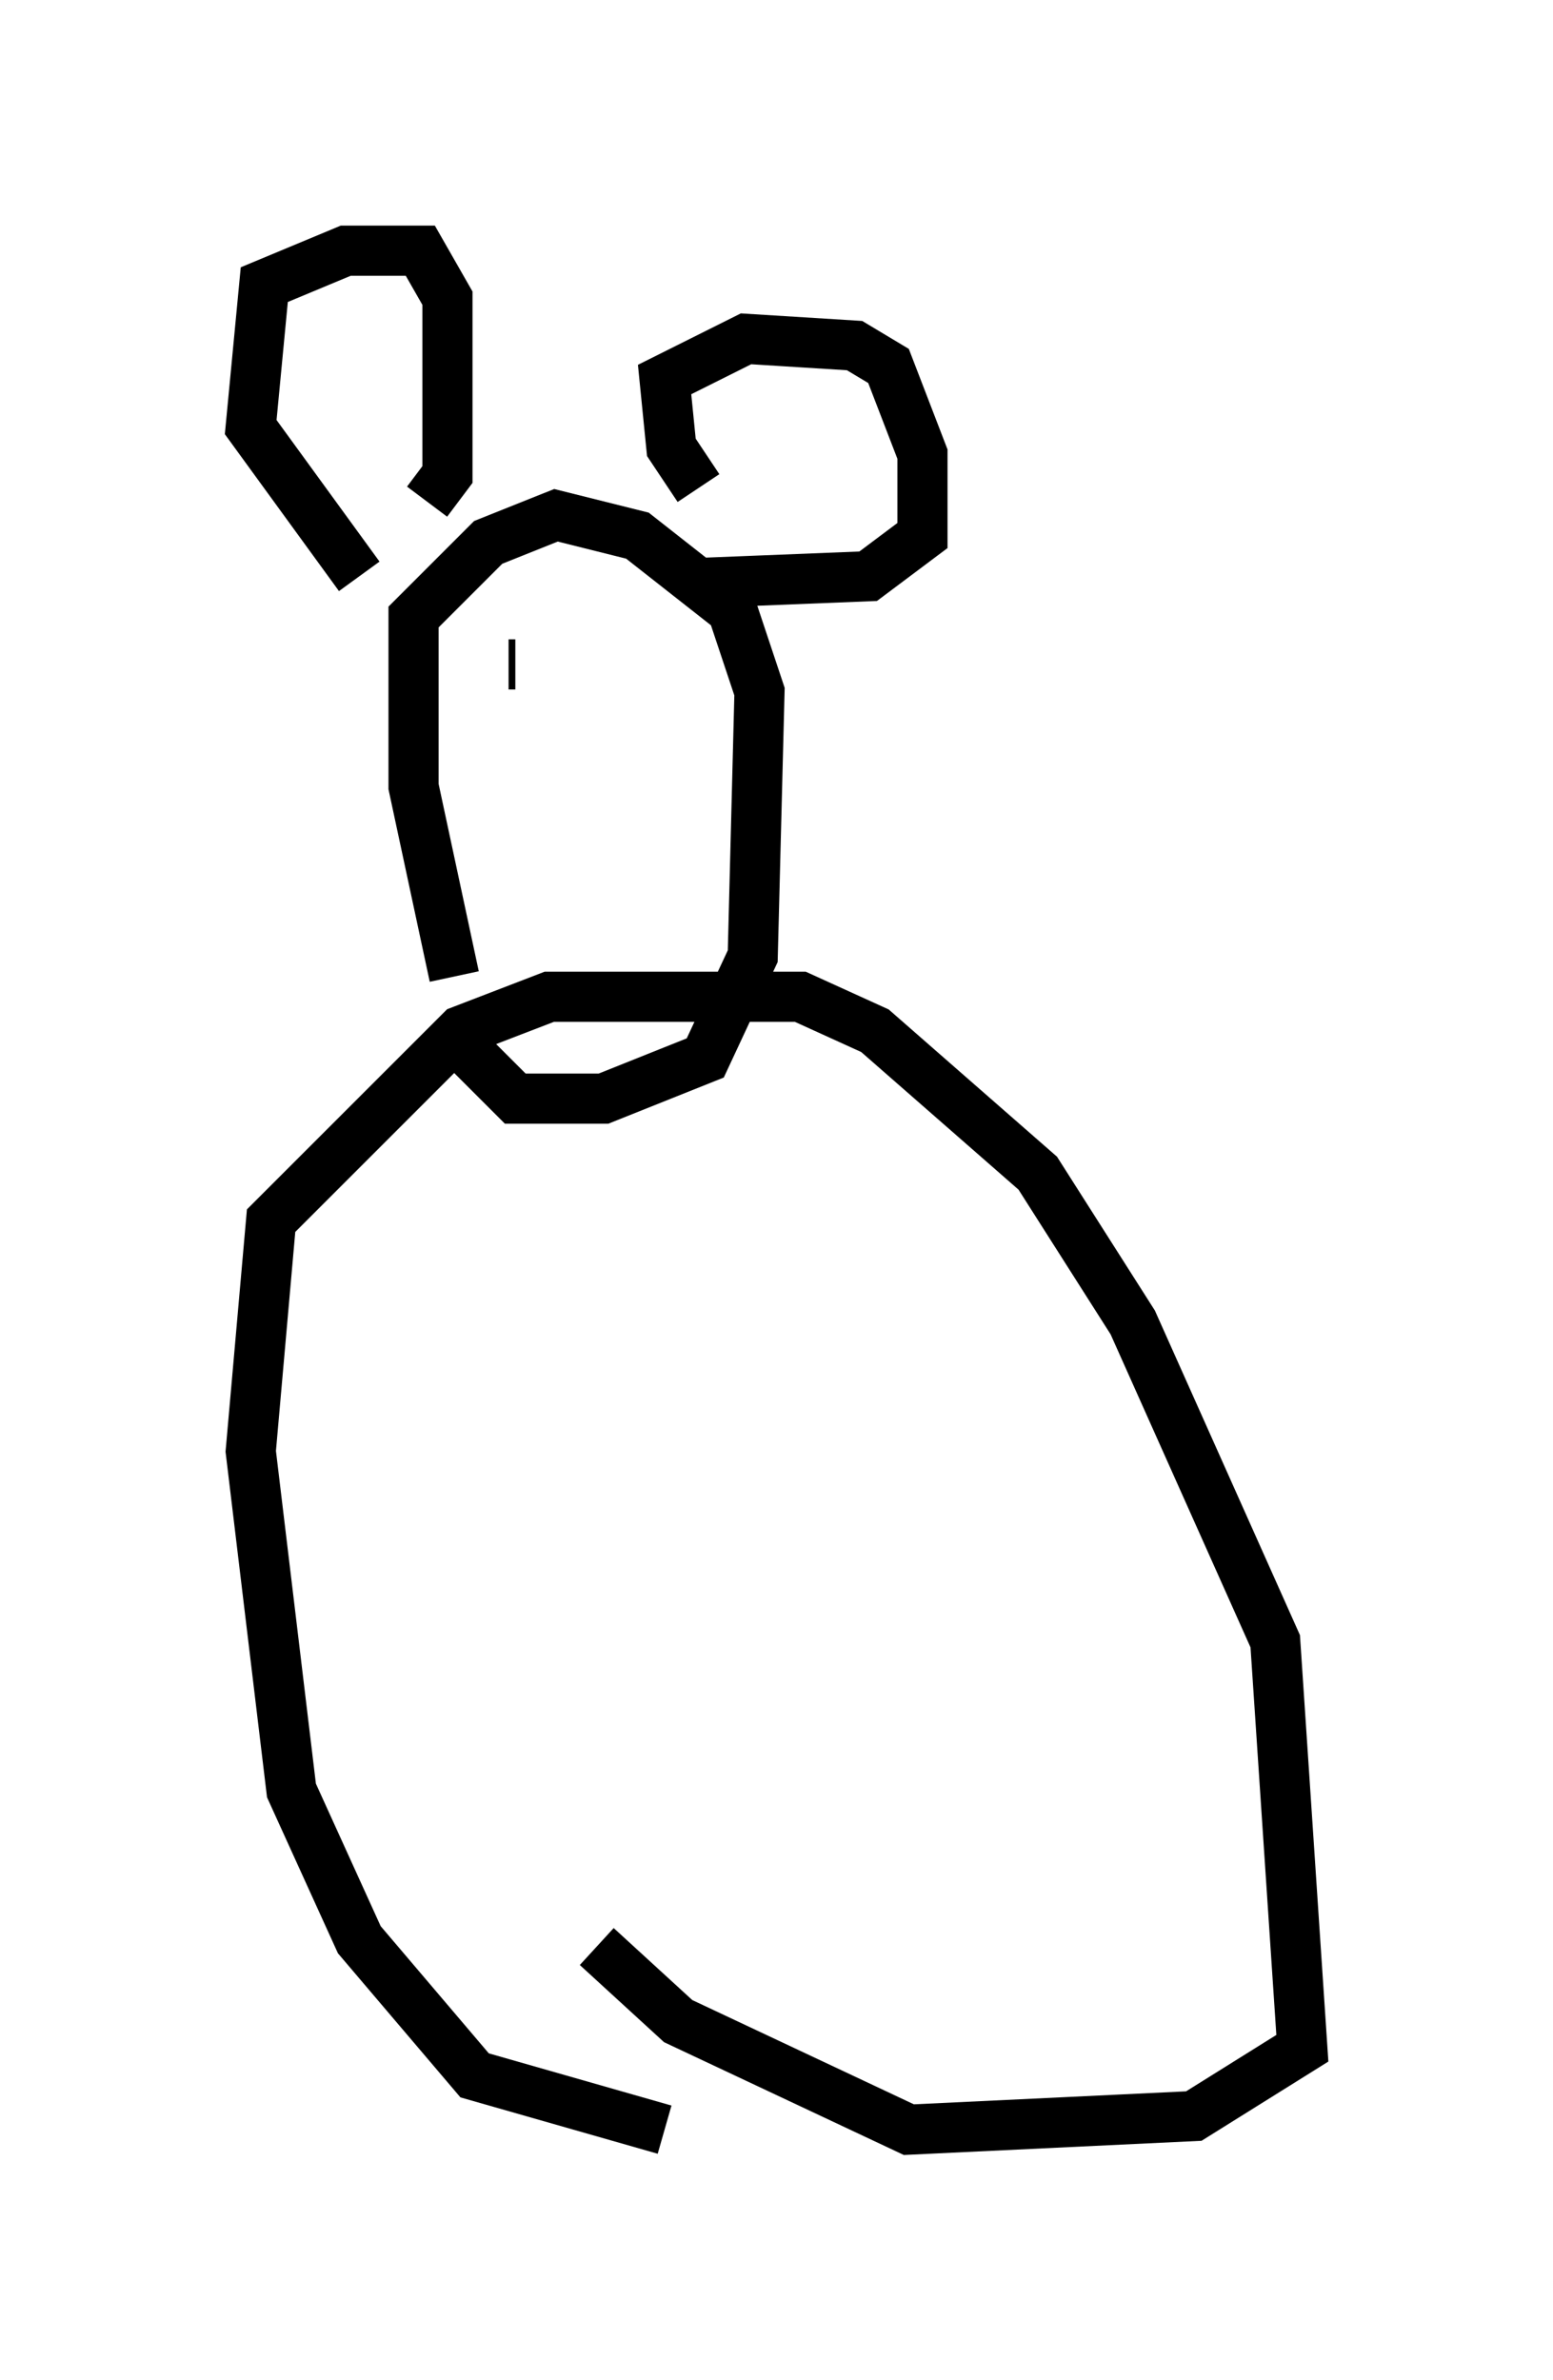 <?xml version="1.0" encoding="utf-8" ?>
<svg baseProfile="full" height="47.483" version="1.1" width="30.974" xmlns="http://www.w3.org/2000/svg" xmlns:ev="http://www.w3.org/2001/xml-events" xmlns:xlink="http://www.w3.org/1999/xlink"><defs /><rect fill="white" height="47.483" width="30.974" x="0" y="0" /><path d="M17.72, 42.483 m-4.465, 0.0 l-3.789, -1.083 -2.3, -2.706 l-1.353, -2.977 -0.812, -6.766 l0.406, -4.601 3.789, -3.789 l1.759, -0.677 5.007, 0.0 l1.488, 0.677 3.248, 2.842 l1.894, 2.977 2.842, 6.36 l0.541, 8.119 -2.165, 1.353 l-5.683, 0.271 -4.601, -2.165 l-1.624, -1.488 m-2.842, -19.35 l-0.812, -3.789 0.0, -3.383 l1.488, -1.488 1.353, -0.541 l1.624, 0.406 1.894, 1.488 l0.541, 1.624 -0.135, 5.277 l-0.947, 2.03 -2.03, 0.812 l-1.759, 0.0 -1.488, -1.488 m-1.624, -8.931 l-2.165, -2.977 0.271, -2.842 l1.624, -0.677 1.488, 0.0 l0.541, 0.947 0.0, 3.518 l-0.406, 0.541 m5.413, -0.271 l-0.541, -0.812 -0.135, -1.353 l1.624, -0.812 2.165, 0.135 l0.677, 0.406 0.677, 1.759 l0.0, 1.624 -1.083, 0.812 l-3.383, 0.135 m-3.789, 1.624 l0.135, 0.0 m3.518, 0.271 l0.0, 0.0 m-0.541, -0.812 l0.0, 0.0 m-0.541, -0.677 l0.0, 0.0 m-0.406, 1.624 l0.0, 0.0 m0.271, -0.812 l0.0, 0.0 m-0.135, 0.135 l0.0, 0.0 " fill="none" stroke="black" stroke-width="1" /></svg>